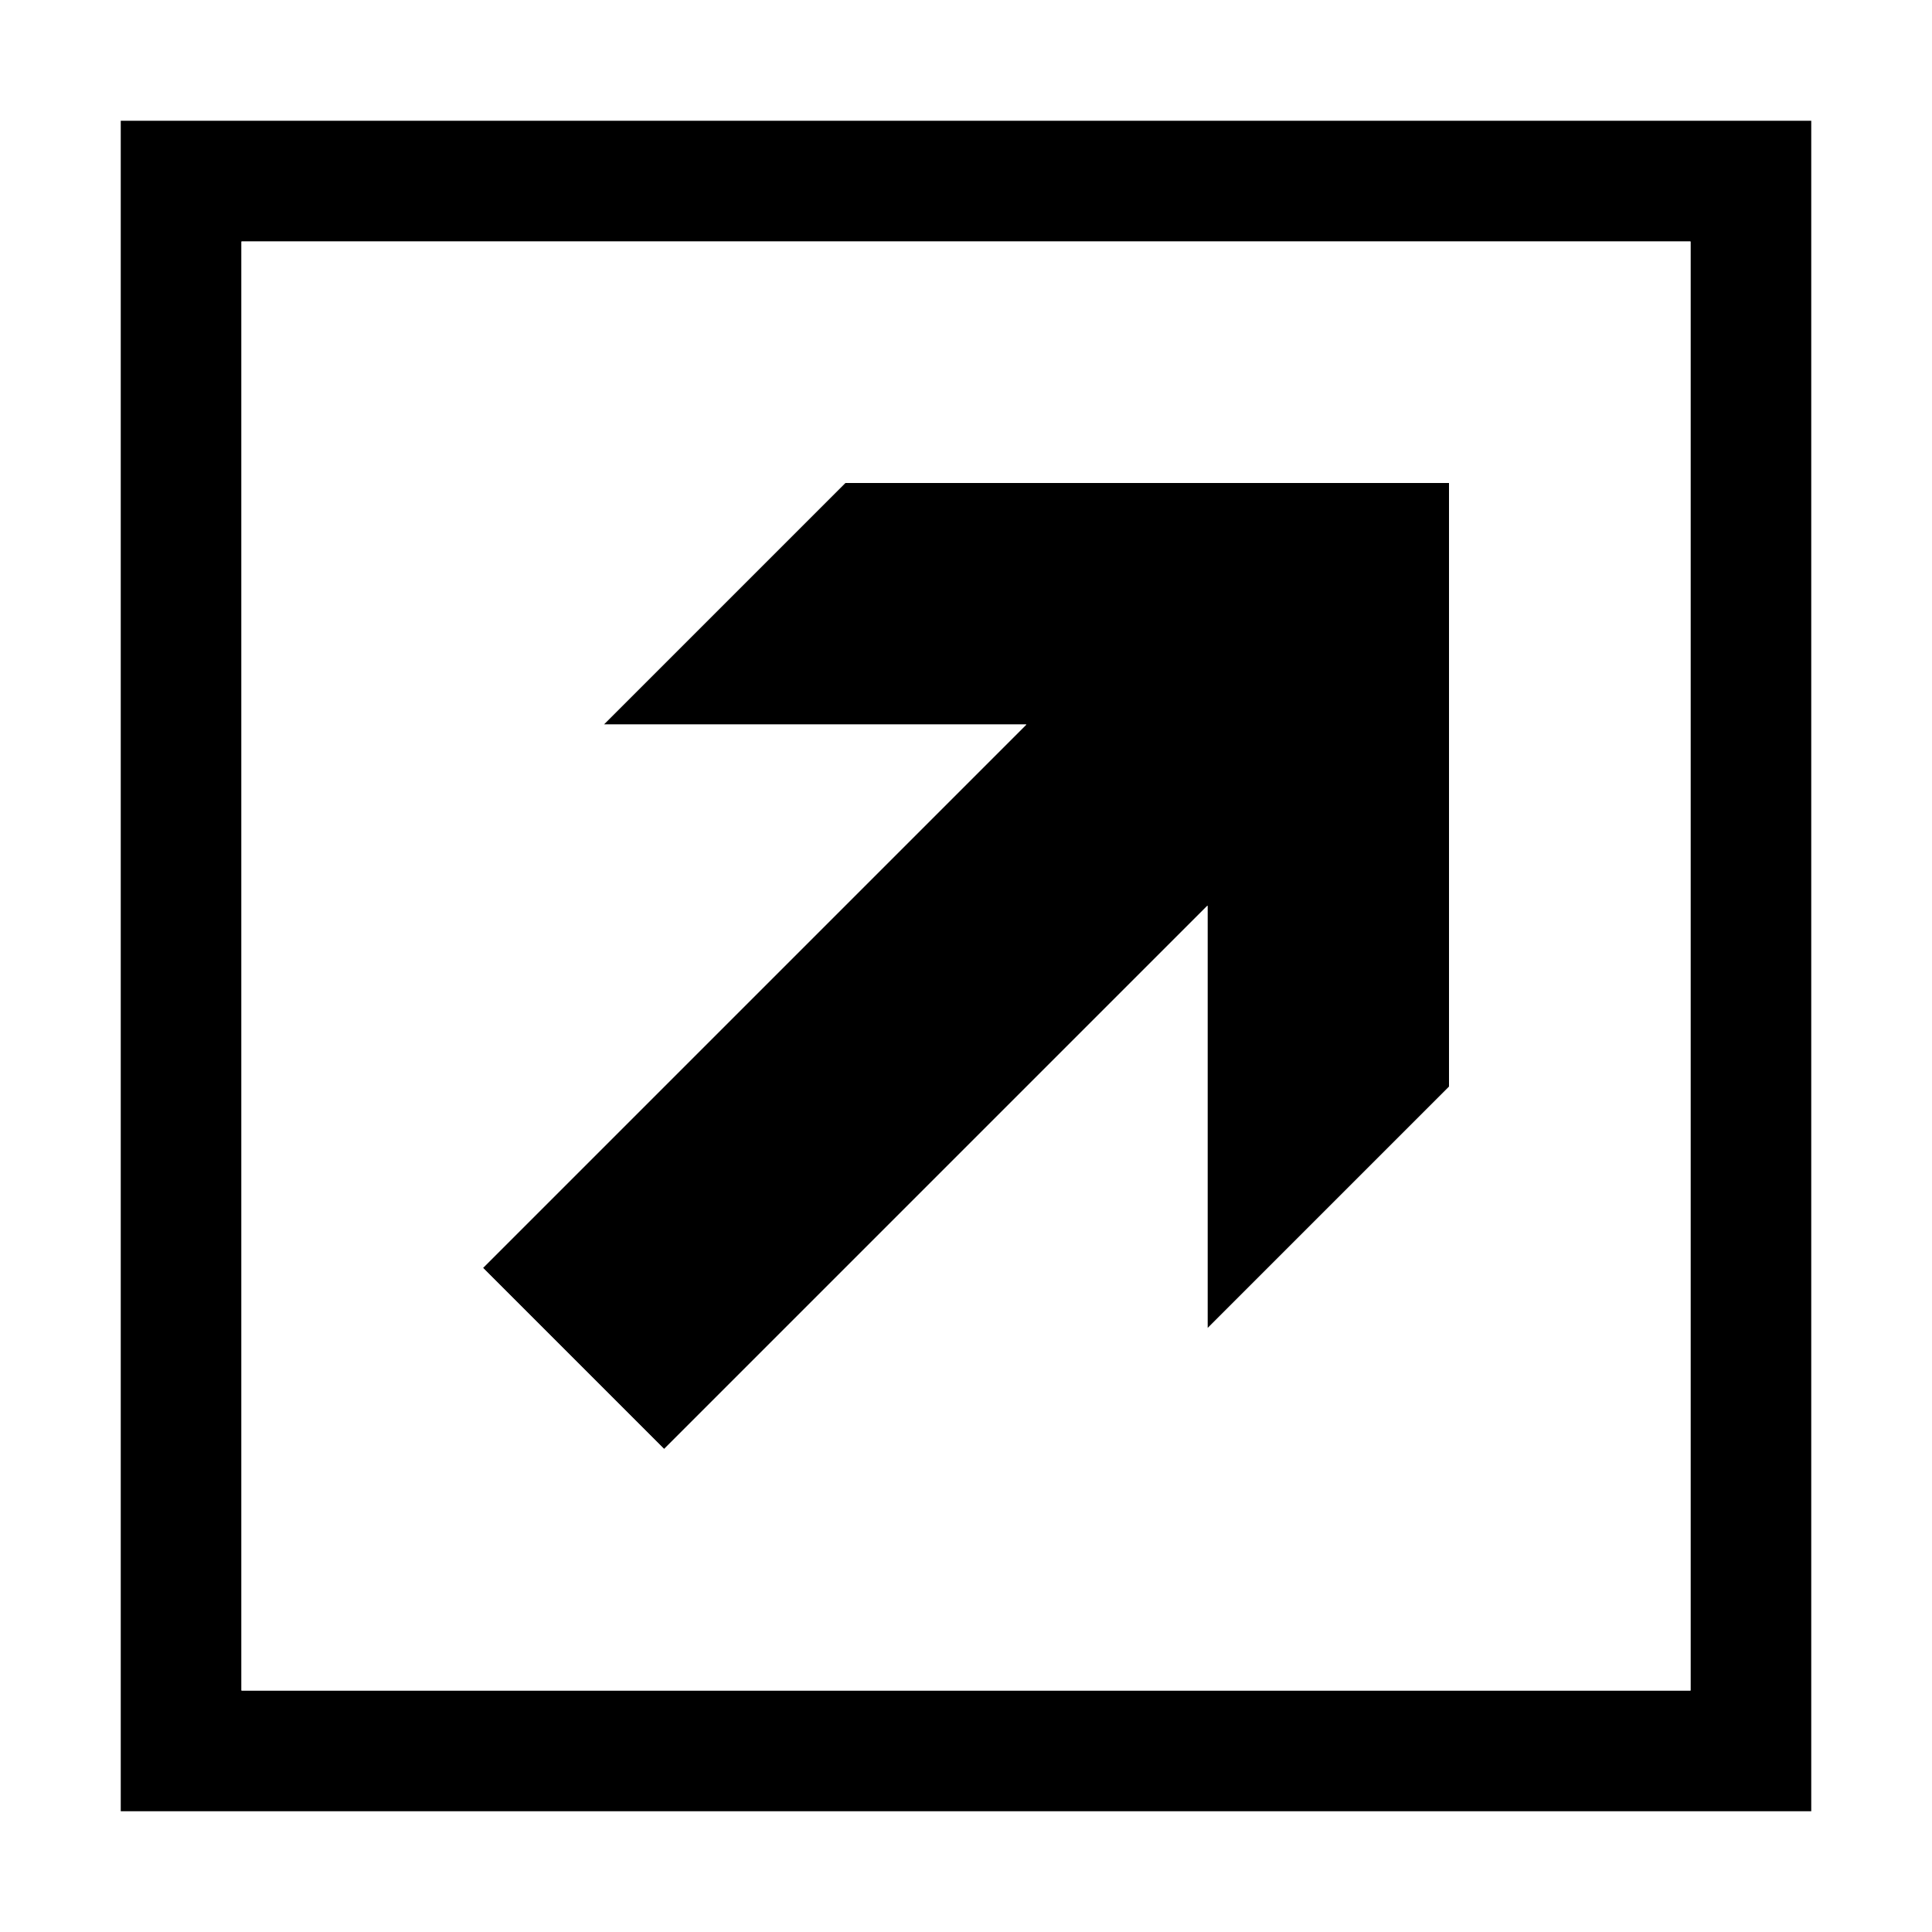 <svg xmlns="http://www.w3.org/2000/svg" viewBox="0 0 16 16"><style>.st0{fill:white}.st1{fill:black}.st2{fill:white}</style><path class="st0" d="M16 16H0V0h16v16z" id="outline"/><path class="st1" d="M12 4v5l-2 2V7.5L5.5 12 4 10.5 8.5 6H5l2-2h5zm3-3v14H1V1h14zm-1 1H2v12h12V2z" id="icon_x5F_bg"/><path class="st2" d="M2 2v12h12V2H2zm10 7l-2 2V7.5L5.5 12 4 10.5 8.5 6H5l2-2h5v5z" id="icon_x5F_fg"/></svg>